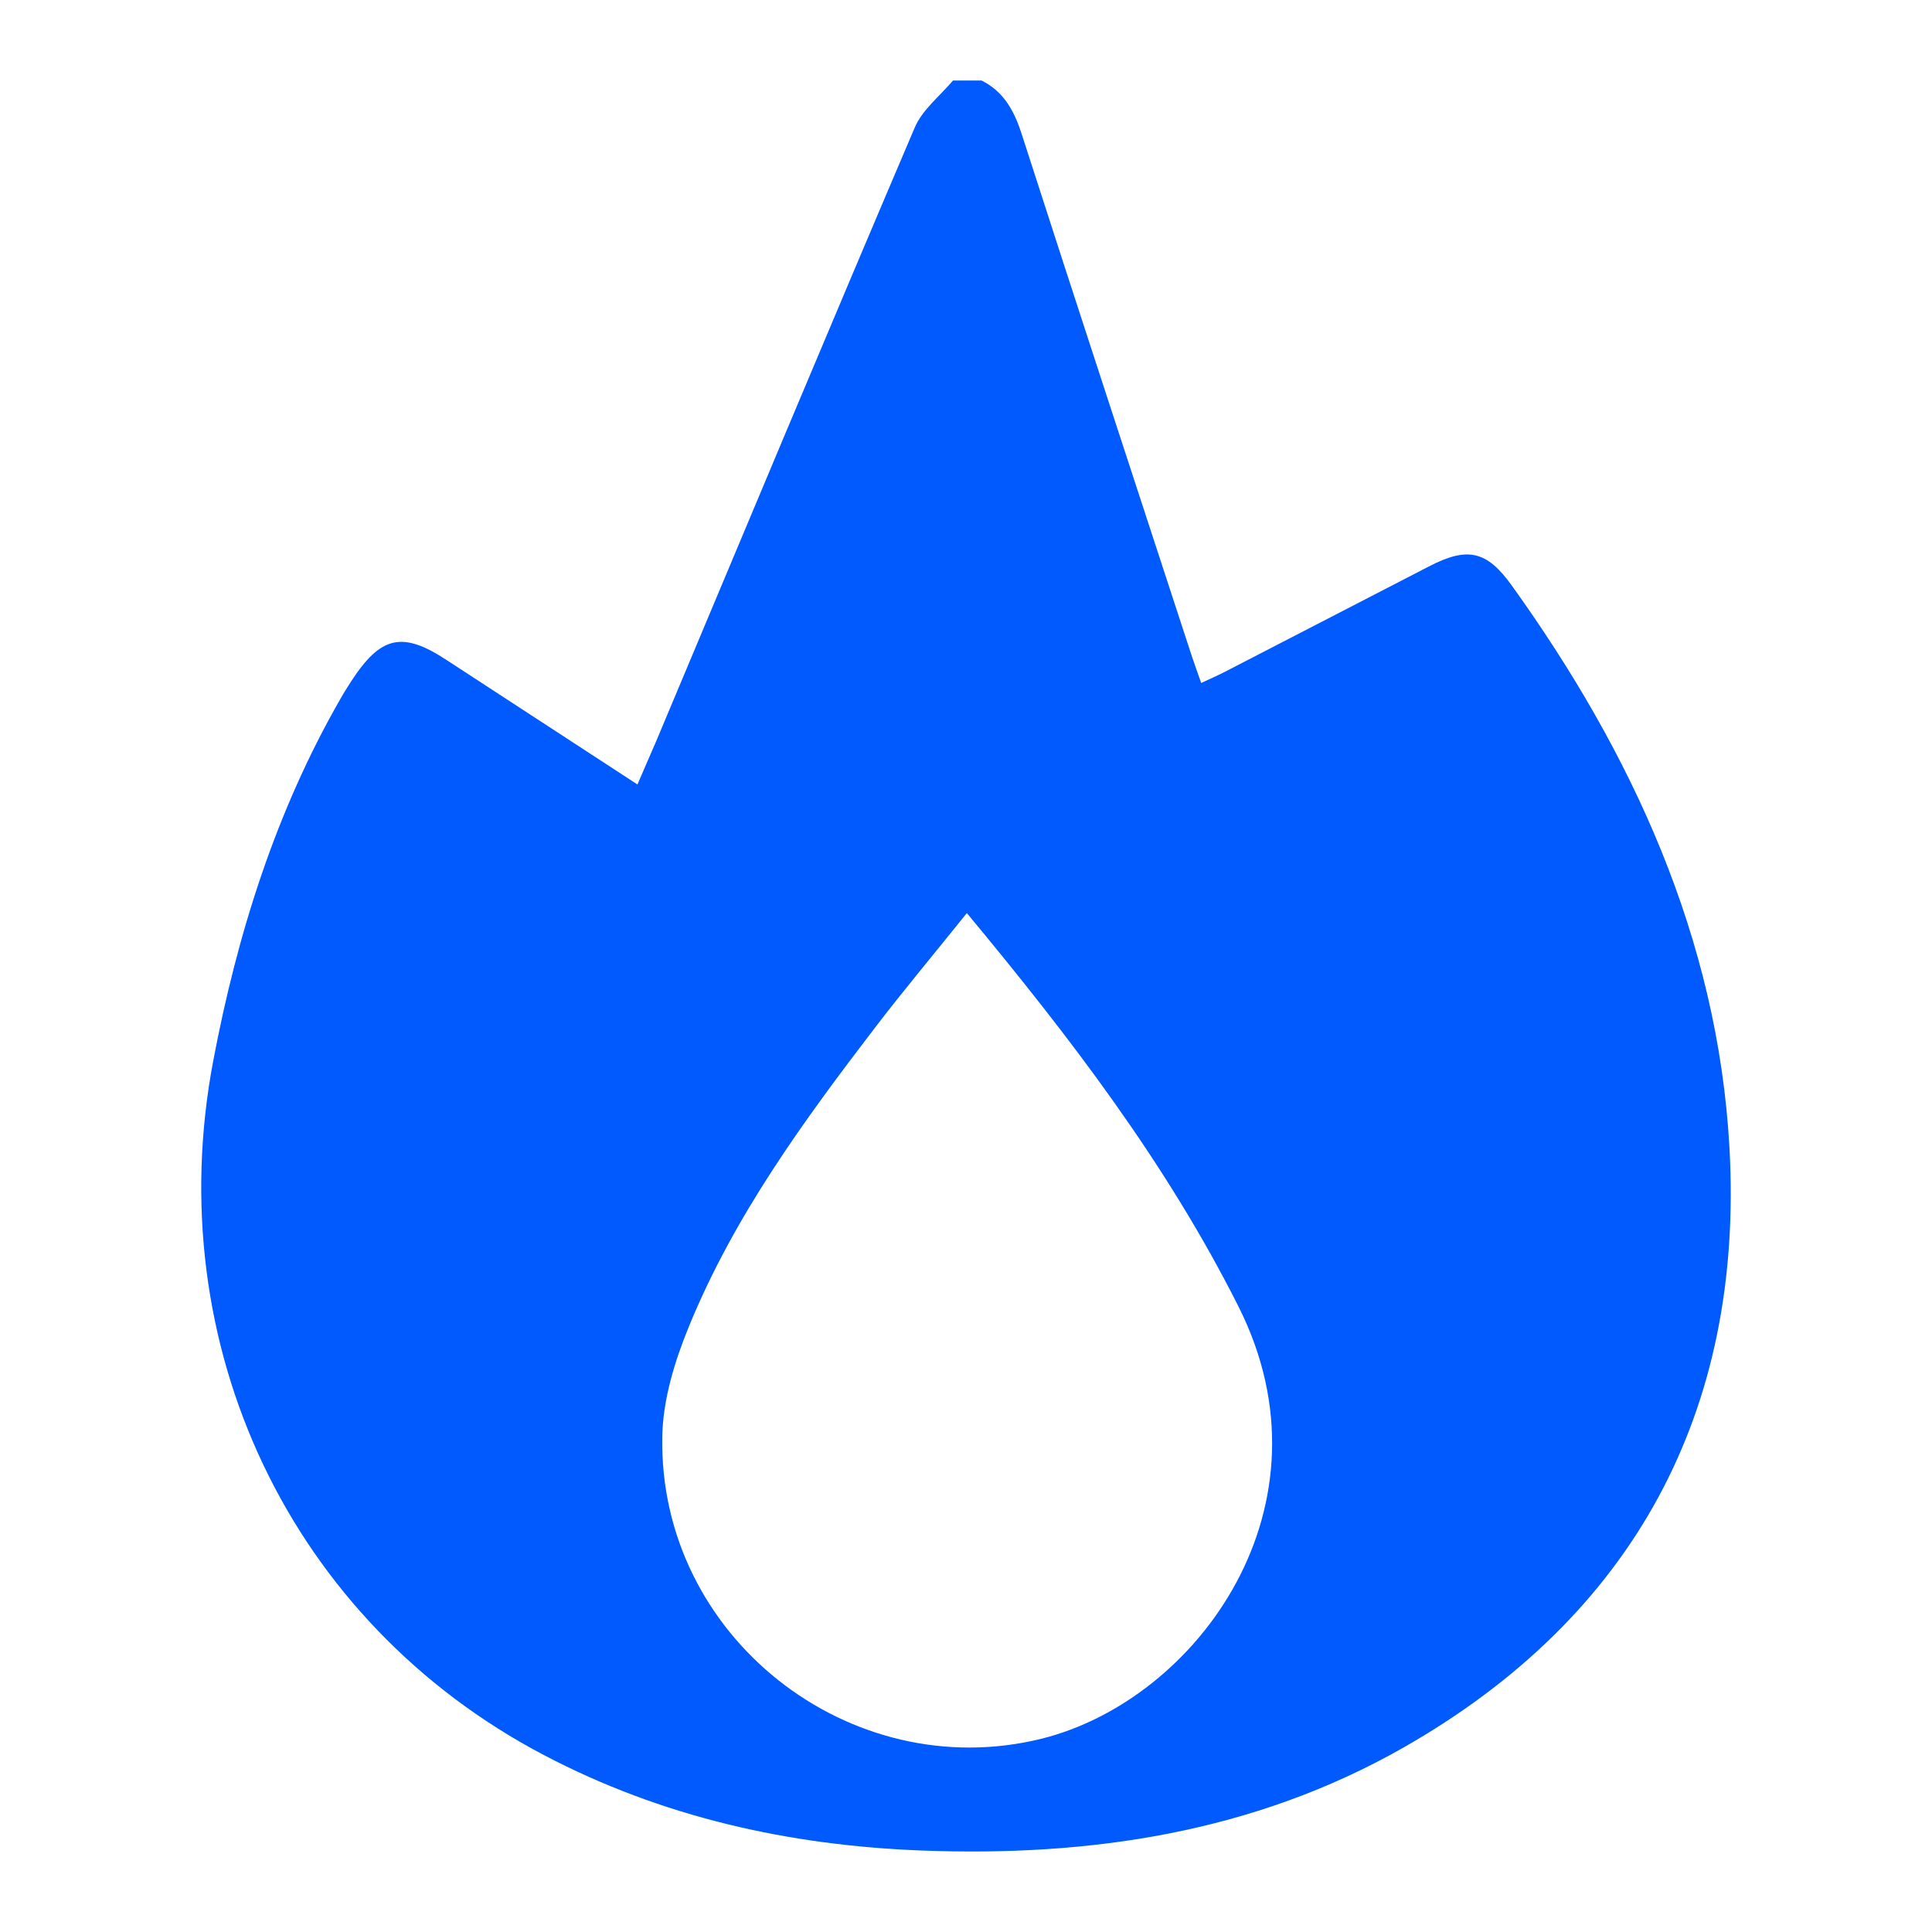 <svg width="48" height="48" viewBox="0 0 48 48" fill="none" xmlns="http://www.w3.org/2000/svg">
<path d="M24.386 2C24.916 2.265 25.178 2.712 25.368 3.283C26.77 7.634 28.198 11.978 29.617 16.322C29.681 16.513 29.751 16.701 29.843 16.969C30.053 16.87 30.242 16.788 30.426 16.694L35.507 14.07C36.448 13.584 36.933 13.672 37.554 14.54C40.552 18.708 42.675 23.321 42.967 28.495C43.339 35.08 40.573 40.167 34.87 43.417C31.151 45.533 27.084 46.137 22.88 45.975C19.599 45.847 16.45 45.147 13.511 43.603C7.222 40.3 3.952 33.43 5.3 26.343C5.899 23.19 6.852 20.166 8.449 17.378C8.539 17.217 8.634 17.068 8.732 16.916C9.464 15.796 10 15.68 11.092 16.396L15.837 19.49C16.004 19.105 16.154 18.76 16.303 18.414C18.439 13.33 20.564 8.24 22.727 3.168C22.917 2.723 23.351 2.387 23.677 2H24.386ZM24.021 22.685C23.229 23.674 22.47 24.578 21.754 25.513C19.973 27.84 18.242 30.205 17.116 32.956C16.763 33.815 16.47 34.773 16.454 35.69C16.36 40.663 21.117 44.373 25.872 43.199C29.776 42.228 33.254 37.395 30.77 32.461C28.981 28.904 26.604 25.796 24.021 22.685Z" fill="#005AFE"/>
</svg>
